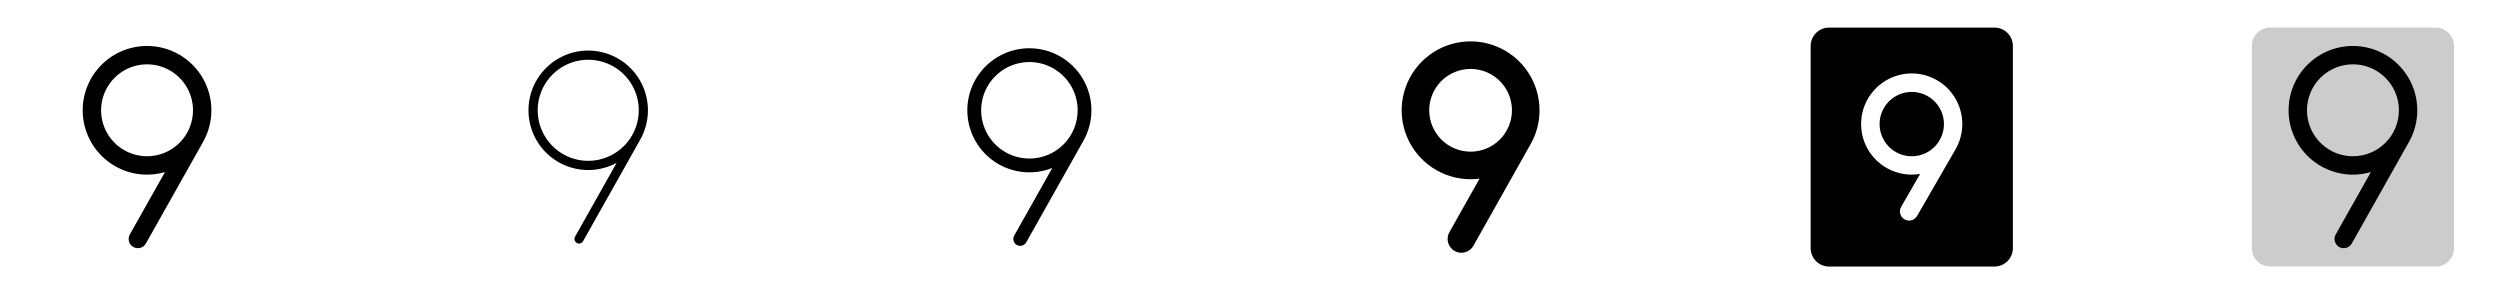 <svg width="272" height="32" viewBox="0 0 272 32" fill="none" xmlns="http://www.w3.org/2000/svg">
<g clip-path="url(#clip0_17_3294)">
<path d="M16 5C14.997 5 14.006 5.215 13.093 5.631C12.181 6.046 11.368 6.654 10.711 7.411C10.053 8.168 9.566 9.058 9.283 10.02C8.999 10.982 8.925 11.993 9.066 12.986C9.208 13.979 9.561 14.93 10.101 15.774C10.642 16.619 11.358 17.338 12.201 17.881C13.043 18.425 13.993 18.782 14.985 18.927C15.977 19.071 16.989 19.001 17.952 18.721L14.125 25.509C13.995 25.741 13.962 26.015 14.034 26.271C14.106 26.527 14.277 26.744 14.509 26.874C14.741 27.005 15.015 27.037 15.272 26.965C15.528 26.893 15.745 26.722 15.875 26.49L22.069 15.49C22.681 14.426 23.002 13.219 23.001 11.991C22.999 10.763 22.674 9.557 22.06 8.495C21.445 7.432 20.561 6.549 19.498 5.936C18.434 5.323 17.228 5 16 5ZM16 17C15.011 17 14.044 16.707 13.222 16.157C12.4 15.608 11.759 14.827 11.38 13.913C11.002 13 10.903 11.995 11.096 11.024C11.289 10.055 11.765 9.164 12.464 8.464C13.164 7.765 14.054 7.289 15.024 7.096C15.994 6.903 17 7.002 17.913 7.381C18.827 7.759 19.608 8.4 20.157 9.222C20.706 10.044 21 11.011 21 12C21 13.326 20.473 14.598 19.535 15.536C18.598 16.473 17.326 17 16 17Z" fill="currentColor"/>
<path d="M64 5.5C63.01 5.5 62.034 5.725 61.145 6.16C60.255 6.594 59.477 7.226 58.869 8.007C58.261 8.787 57.84 9.697 57.637 10.665C57.433 11.634 57.454 12.636 57.697 13.595C57.94 14.554 58.398 15.446 59.038 16.201C59.677 16.956 60.481 17.555 61.387 17.953C62.293 18.35 63.278 18.535 64.267 18.494C65.256 18.453 66.222 18.187 67.092 17.716L62.564 25.75C62.499 25.866 62.482 26.003 62.519 26.131C62.555 26.259 62.64 26.367 62.756 26.433C62.872 26.497 63.009 26.514 63.137 26.478C63.265 26.442 63.374 26.356 63.439 26.24L69.625 15.25C70.195 14.262 70.496 13.142 70.496 12.001C70.496 10.86 70.196 9.74 69.626 8.752C69.056 7.764 68.236 6.943 67.248 6.372C66.261 5.802 65.14 5.501 64 5.5ZM64 17.5C62.912 17.5 61.849 17.177 60.944 16.573C60.04 15.969 59.335 15.11 58.919 14.105C58.502 13.1 58.393 11.994 58.605 10.927C58.818 9.86 59.342 8.88 60.111 8.111C60.88 7.342 61.86 6.818 62.927 6.606C63.994 6.393 65.1 6.502 66.105 6.919C67.11 7.335 67.969 8.04 68.573 8.944C69.177 9.849 69.5 10.912 69.5 12C69.498 13.458 68.918 14.856 67.887 15.887C66.856 16.918 65.458 17.498 64 17.5Z" fill="currentColor"/>
<path d="M112 5.25C111.006 5.249 110.023 5.468 109.124 5.892C108.224 6.315 107.428 6.931 106.795 7.697C106.161 8.464 105.704 9.36 105.457 10.323C105.21 11.287 105.179 12.292 105.366 13.269C105.553 14.246 105.953 15.169 106.539 15.973C107.124 16.777 107.879 17.441 108.751 17.919C109.623 18.397 110.59 18.677 111.582 18.737C112.575 18.798 113.569 18.639 114.492 18.271L110.346 25.631C110.249 25.805 110.224 26.01 110.277 26.201C110.331 26.393 110.458 26.555 110.632 26.653C110.805 26.751 111.01 26.776 111.202 26.722C111.393 26.668 111.556 26.541 111.654 26.367L117.846 15.367C118.437 14.341 118.747 13.178 118.746 11.994C118.745 10.811 118.433 9.648 117.841 8.623C117.248 7.598 116.397 6.747 115.372 6.155C114.347 5.563 113.184 5.251 112 5.25ZM112 17.25C110.962 17.25 109.946 16.942 109.083 16.365C108.22 15.788 107.547 14.968 107.15 14.009C106.752 13.05 106.648 11.994 106.851 10.976C107.053 9.957 107.553 9.022 108.288 8.288C109.022 7.553 109.957 7.053 110.976 6.851C111.994 6.648 113.05 6.752 114.009 7.15C114.968 7.547 115.788 8.22 116.365 9.083C116.942 9.947 117.25 10.962 117.25 12C117.25 13.392 116.697 14.728 115.712 15.712C114.728 16.697 113.392 17.25 112 17.25Z" fill="currentColor"/>
<path d="M167.5 12C167.5 10.517 167.06 9.067 166.236 7.833C165.412 6.6 164.241 5.639 162.87 5.071C161.5 4.503 159.992 4.355 158.537 4.644C157.082 4.934 155.746 5.648 154.697 6.697C153.648 7.746 152.934 9.082 152.644 10.537C152.355 11.992 152.503 13.5 153.071 14.87C153.639 16.241 154.6 17.412 155.833 18.236C157.067 19.06 158.517 19.5 160 19.5C160.327 19.5 160.653 19.477 160.976 19.434L157.693 25.264C157.497 25.61 157.448 26.021 157.555 26.404C157.662 26.787 157.917 27.112 158.264 27.308C158.611 27.503 159.021 27.552 159.404 27.445C159.787 27.338 160.112 27.083 160.308 26.736L166.5 15.736C167.157 14.601 167.502 13.312 167.5 12ZM155.5 12C155.5 11.11 155.764 10.24 156.258 9.5C156.753 8.76 157.456 8.183 158.278 7.843C159.1 7.502 160.005 7.413 160.878 7.586C161.751 7.76 162.553 8.189 163.182 8.818C163.811 9.447 164.24 10.249 164.414 11.122C164.587 11.995 164.498 12.9 164.157 13.722C163.817 14.544 163.24 15.247 162.5 15.742C161.76 16.236 160.89 16.5 160 16.5C158.807 16.5 157.662 16.026 156.818 15.182C155.974 14.338 155.5 13.194 155.5 12Z" fill="currentColor"/>
<path d="M217 3H199C198.47 3 197.961 3.211 197.586 3.586C197.211 3.961 197 4.47 197 5V27C197 27.53 197.211 28.039 197.586 28.414C197.961 28.789 198.47 29 199 29H217C217.53 29 218.039 28.789 218.414 28.414C218.789 28.039 219 27.53 219 27V5C219 4.47 218.789 3.961 218.414 3.586C218.039 3.211 217.53 3 217 3ZM212.788 16.203L208.577 23.5C208.445 23.73 208.226 23.897 207.97 23.966C207.714 24.035 207.441 23.999 207.211 23.866C206.982 23.734 206.814 23.515 206.745 23.259C206.676 23.003 206.712 22.73 206.845 22.5L208.91 18.924C208.609 18.974 208.305 18.999 208 19C206.79 19.001 205.613 18.604 204.651 17.869C203.689 17.135 202.996 16.104 202.68 14.936C202.363 13.768 202.439 12.528 202.898 11.408C203.356 10.288 204.171 9.35 205.216 8.74C206.261 8.129 207.477 7.88 208.678 8.03C209.879 8.181 210.997 8.723 211.859 9.572C212.721 10.422 213.279 11.531 213.447 12.73C213.614 13.928 213.383 15.149 212.788 16.203ZM211.5 13.5C211.5 14.192 211.295 14.869 210.91 15.444C210.526 16.02 209.979 16.469 209.339 16.734C208.7 16.998 207.996 17.068 207.317 16.933C206.638 16.798 206.015 16.464 205.525 15.975C205.036 15.485 204.702 14.862 204.567 14.183C204.432 13.504 204.502 12.8 204.766 12.161C205.031 11.521 205.48 10.974 206.056 10.59C206.631 10.205 207.308 10 208 10C208.928 10 209.818 10.369 210.475 11.025C211.131 11.681 211.5 12.572 211.5 13.5Z" fill="currentColor"/>
<path opacity="0.2" d="M267 5V27C267 27.53 266.789 28.039 266.414 28.414C266.039 28.789 265.53 29 265 29H247C246.47 29 245.961 28.789 245.586 28.414C245.211 28.039 245 27.53 245 27V5C245 4.47 245.211 3.961 245.586 3.586C245.961 3.211 246.47 3 247 3H265C265.53 3 266.039 3.211 266.414 3.586C266.789 3.961 267 4.47 267 5Z" fill="currentColor"/>
<path d="M256 5C254.997 5 254.006 5.215 253.093 5.631C252.181 6.046 251.368 6.654 250.711 7.411C250.053 8.168 249.566 9.058 249.283 10.02C248.999 10.982 248.925 11.993 249.066 12.986C249.208 13.979 249.561 14.93 250.101 15.774C250.642 16.619 251.358 17.338 252.201 17.881C253.043 18.425 253.993 18.782 254.985 18.927C255.977 19.071 256.989 19.001 257.952 18.721L254.125 25.509C253.995 25.741 253.962 26.015 254.034 26.271C254.106 26.527 254.277 26.744 254.509 26.874C254.741 27.005 255.015 27.037 255.272 26.965C255.528 26.893 255.745 26.722 255.875 26.49L262.069 15.49C262.681 14.426 263.002 13.219 263.001 11.991C262.999 10.763 262.675 9.557 262.06 8.495C261.445 7.432 260.561 6.549 259.498 5.936C258.434 5.323 257.228 5 256 5ZM256 17C255.011 17 254.044 16.707 253.222 16.157C252.4 15.608 251.759 14.827 251.38 13.913C251.002 13 250.903 11.995 251.096 11.024C251.289 10.055 251.765 9.164 252.464 8.464C253.164 7.765 254.054 7.289 255.024 7.096C255.994 6.903 257 7.002 257.913 7.381C258.827 7.759 259.608 8.4 260.157 9.222C260.707 10.044 261 11.011 261 12C261 13.326 260.473 14.598 259.535 15.536C258.598 16.473 257.326 17 256 17Z" fill="currentColor"/>
</g>
<defs>
<clipPath id="clip0_17_3294">
<rect width="272" height="32" rx="5" fill="white"/>
</clipPath>
</defs>
</svg>
